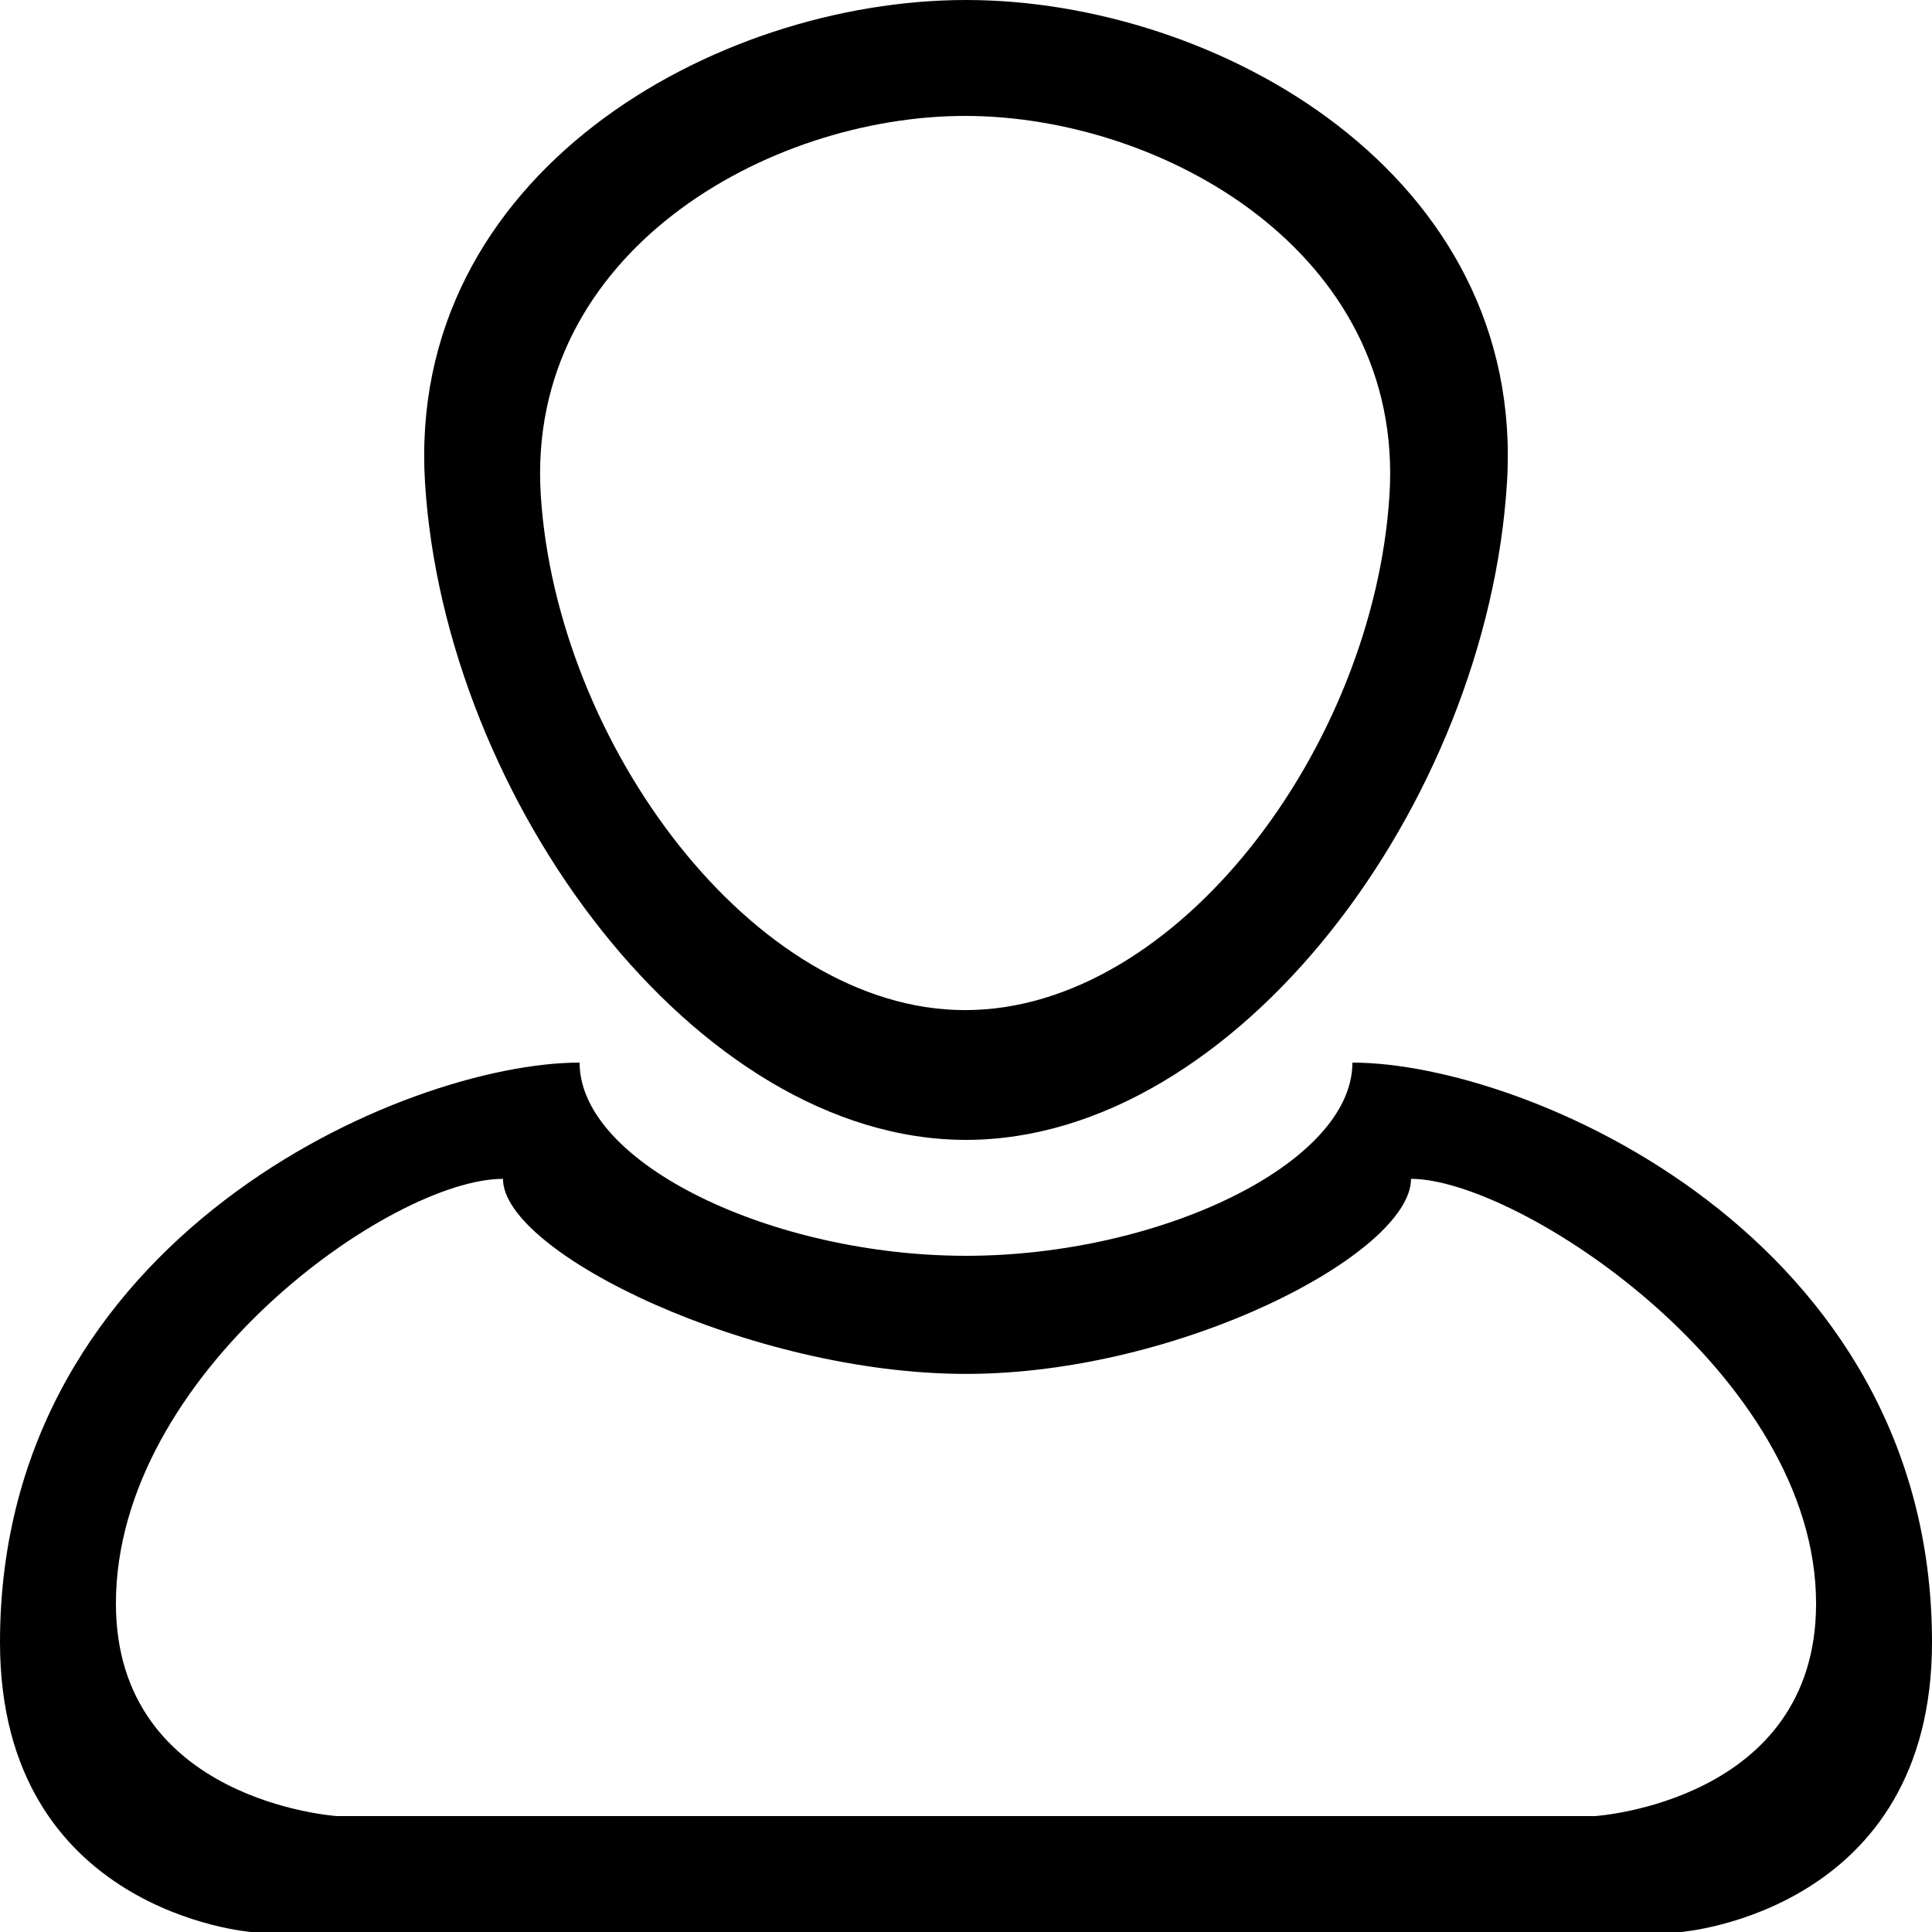 <?xml version="1.0" encoding="UTF-8"?>
<svg width="100px" height="100px" viewBox="0 0 100 100" version="1.1" xmlns="http://www.w3.org/2000/svg" xmlns:xlink="http://www.w3.org/1999/xlink">
    <title>Person Border</title>
    <g id="Person-Border" stroke="none" stroke-width="1" fill="none" fill-rule="evenodd">
        <path d="M70,55 C79,55 100,64 100,85 C100,98.86 87.259,99.979 87.004,100 L87,100 L13,100 C13,100 0,99 0,85 C0,64 21,55 30,55 C30,60.231 40,65 50,65 C60,65 70,60.231 70,55 Z M73.034,61.017 C73.034,64.854 61.096,71.113 50,71.113 C38.904,71.113 26.034,64.854 26.034,61.017 C20.255,61.017 6,71.113 6,83 C6,93.267 17.44,94 17.44,94 L82.56,94 C82.56,94 94,93.267 94,83 C94,71.113 78.59,61.017 73.034,61.017 Z M50,0 C63,0 79,9 78,25 C76.963,41.597 64,59 50,59 C36,59 23.024,41.392 22,25 C21,9 37,0 50,0 Z M49.955,6 C39.757,6 27.206,13.06 27.99,25.612 C28.794,38.47 38.973,52.283 49.955,52.283 C60.938,52.283 71.107,38.631 71.92,25.612 C72.705,13.06 60.153,6 49.955,6 Z" id="Shadow"></path>
        <path d="M70,55 C79,55 100,64 100,85 C100,98.86 87.259,99.979 87.004,100 L87,100 L13,100 C13,100 0,99 0,85 C0,64 21,55 30,55 C30,60.231 40,65 50,65 C60,65 70,60.231 70,55 Z M73.034,61.017 C73.034,64.854 61.096,71.113 50,71.113 C38.904,71.113 26.034,64.854 26.034,61.017 C20.255,61.017 6,71.113 6,83 C6,93.267 17.44,94 17.44,94 L82.56,94 C82.56,94 94,93.267 94,83 C94,71.113 78.59,61.017 73.034,61.017 Z M50,0 C63,0 79,9 78,25 C76.963,41.597 64,59 50,59 C36,59 23.024,41.392 22,25 C21,9 37,0 50,0 Z M49.955,6 C39.757,6 27.206,13.06 27.99,25.612 C28.794,38.47 38.973,52.283 49.955,52.283 C60.938,52.283 71.107,38.631 71.92,25.612 C72.705,13.06 60.153,6 49.955,6 Z" id="Colour" fill="#000000"></path>
    </g>
</svg>